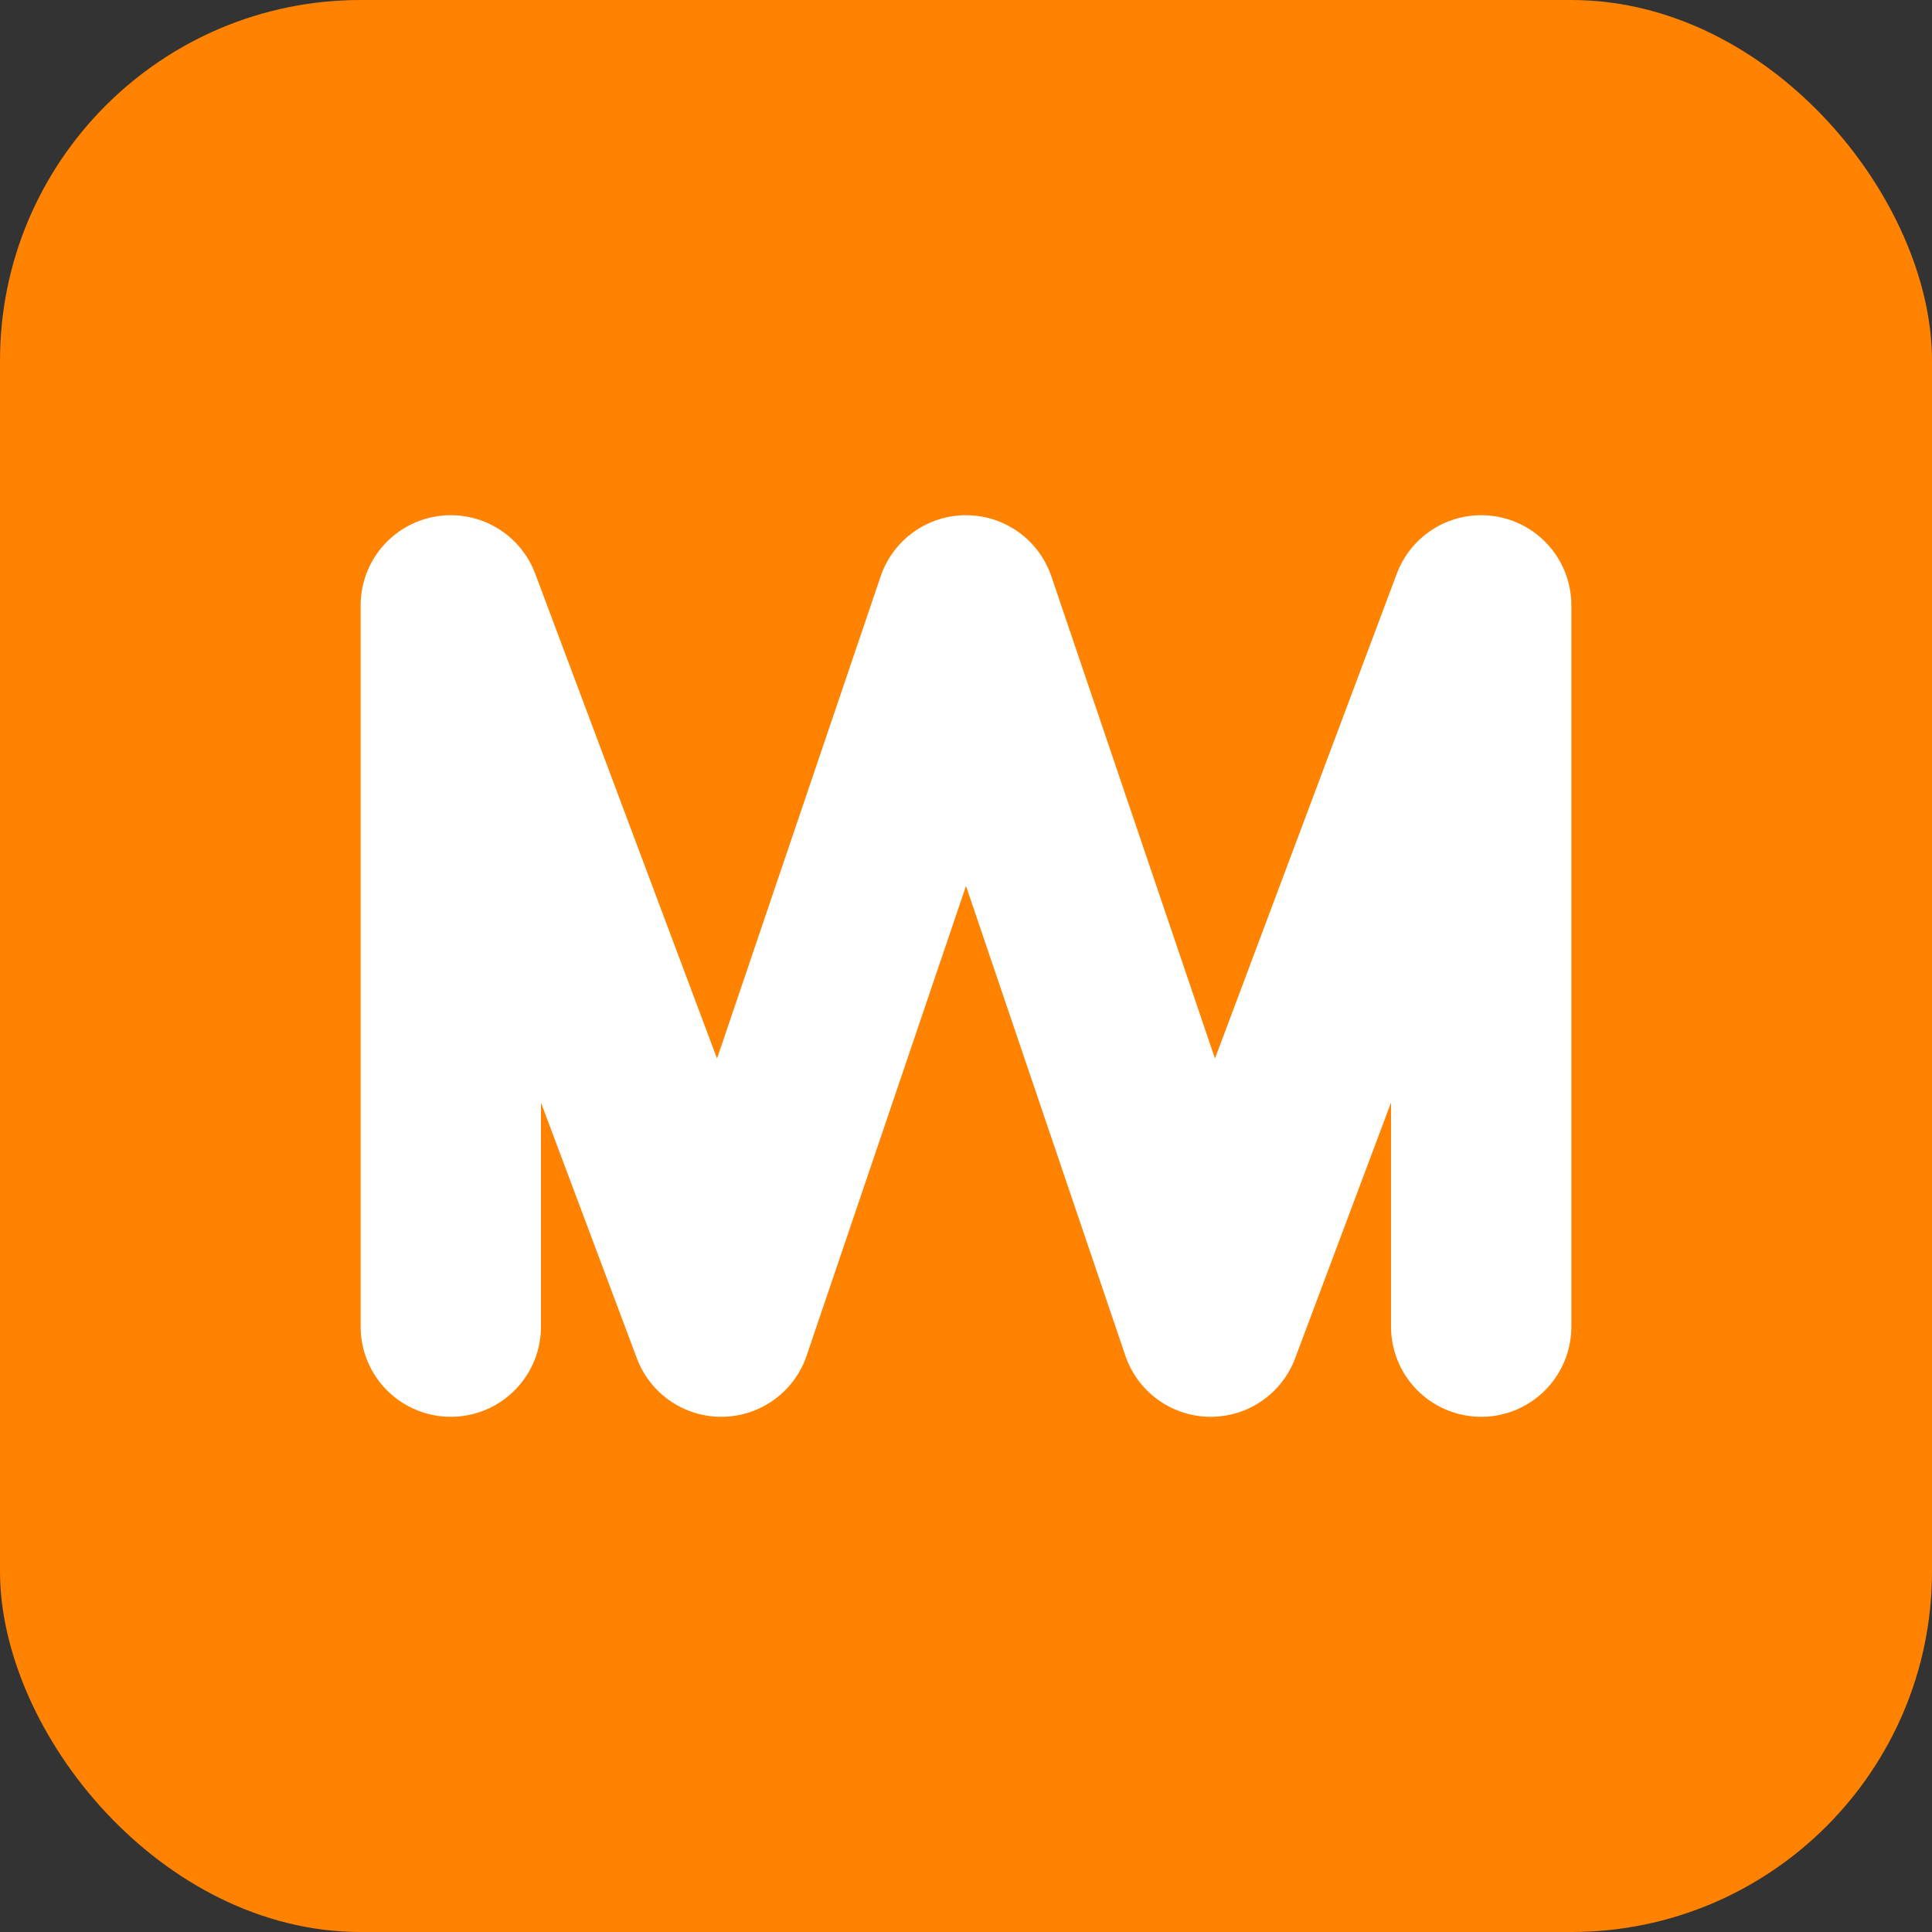 <?xml version="1.0" encoding="UTF-8" standalone="no"?>
<svg width="300" height="300" viewBox="0 0 300 300" xmlns="http://www.w3.org/2000/svg">
    <rect x="0" y="0" width="300" height="300" fill="#333333" stroke="none"/>
    <rect width="300" height="300" rx="56" fill="#FF8200"/>
    <path d="M70 206V94L112 206L150 94L188 206L230 94V206" 
          stroke="white" 
          stroke-width="28" 
          stroke-linecap="round" 
          stroke-linejoin="round" 
          fill="none"/>
</svg>
